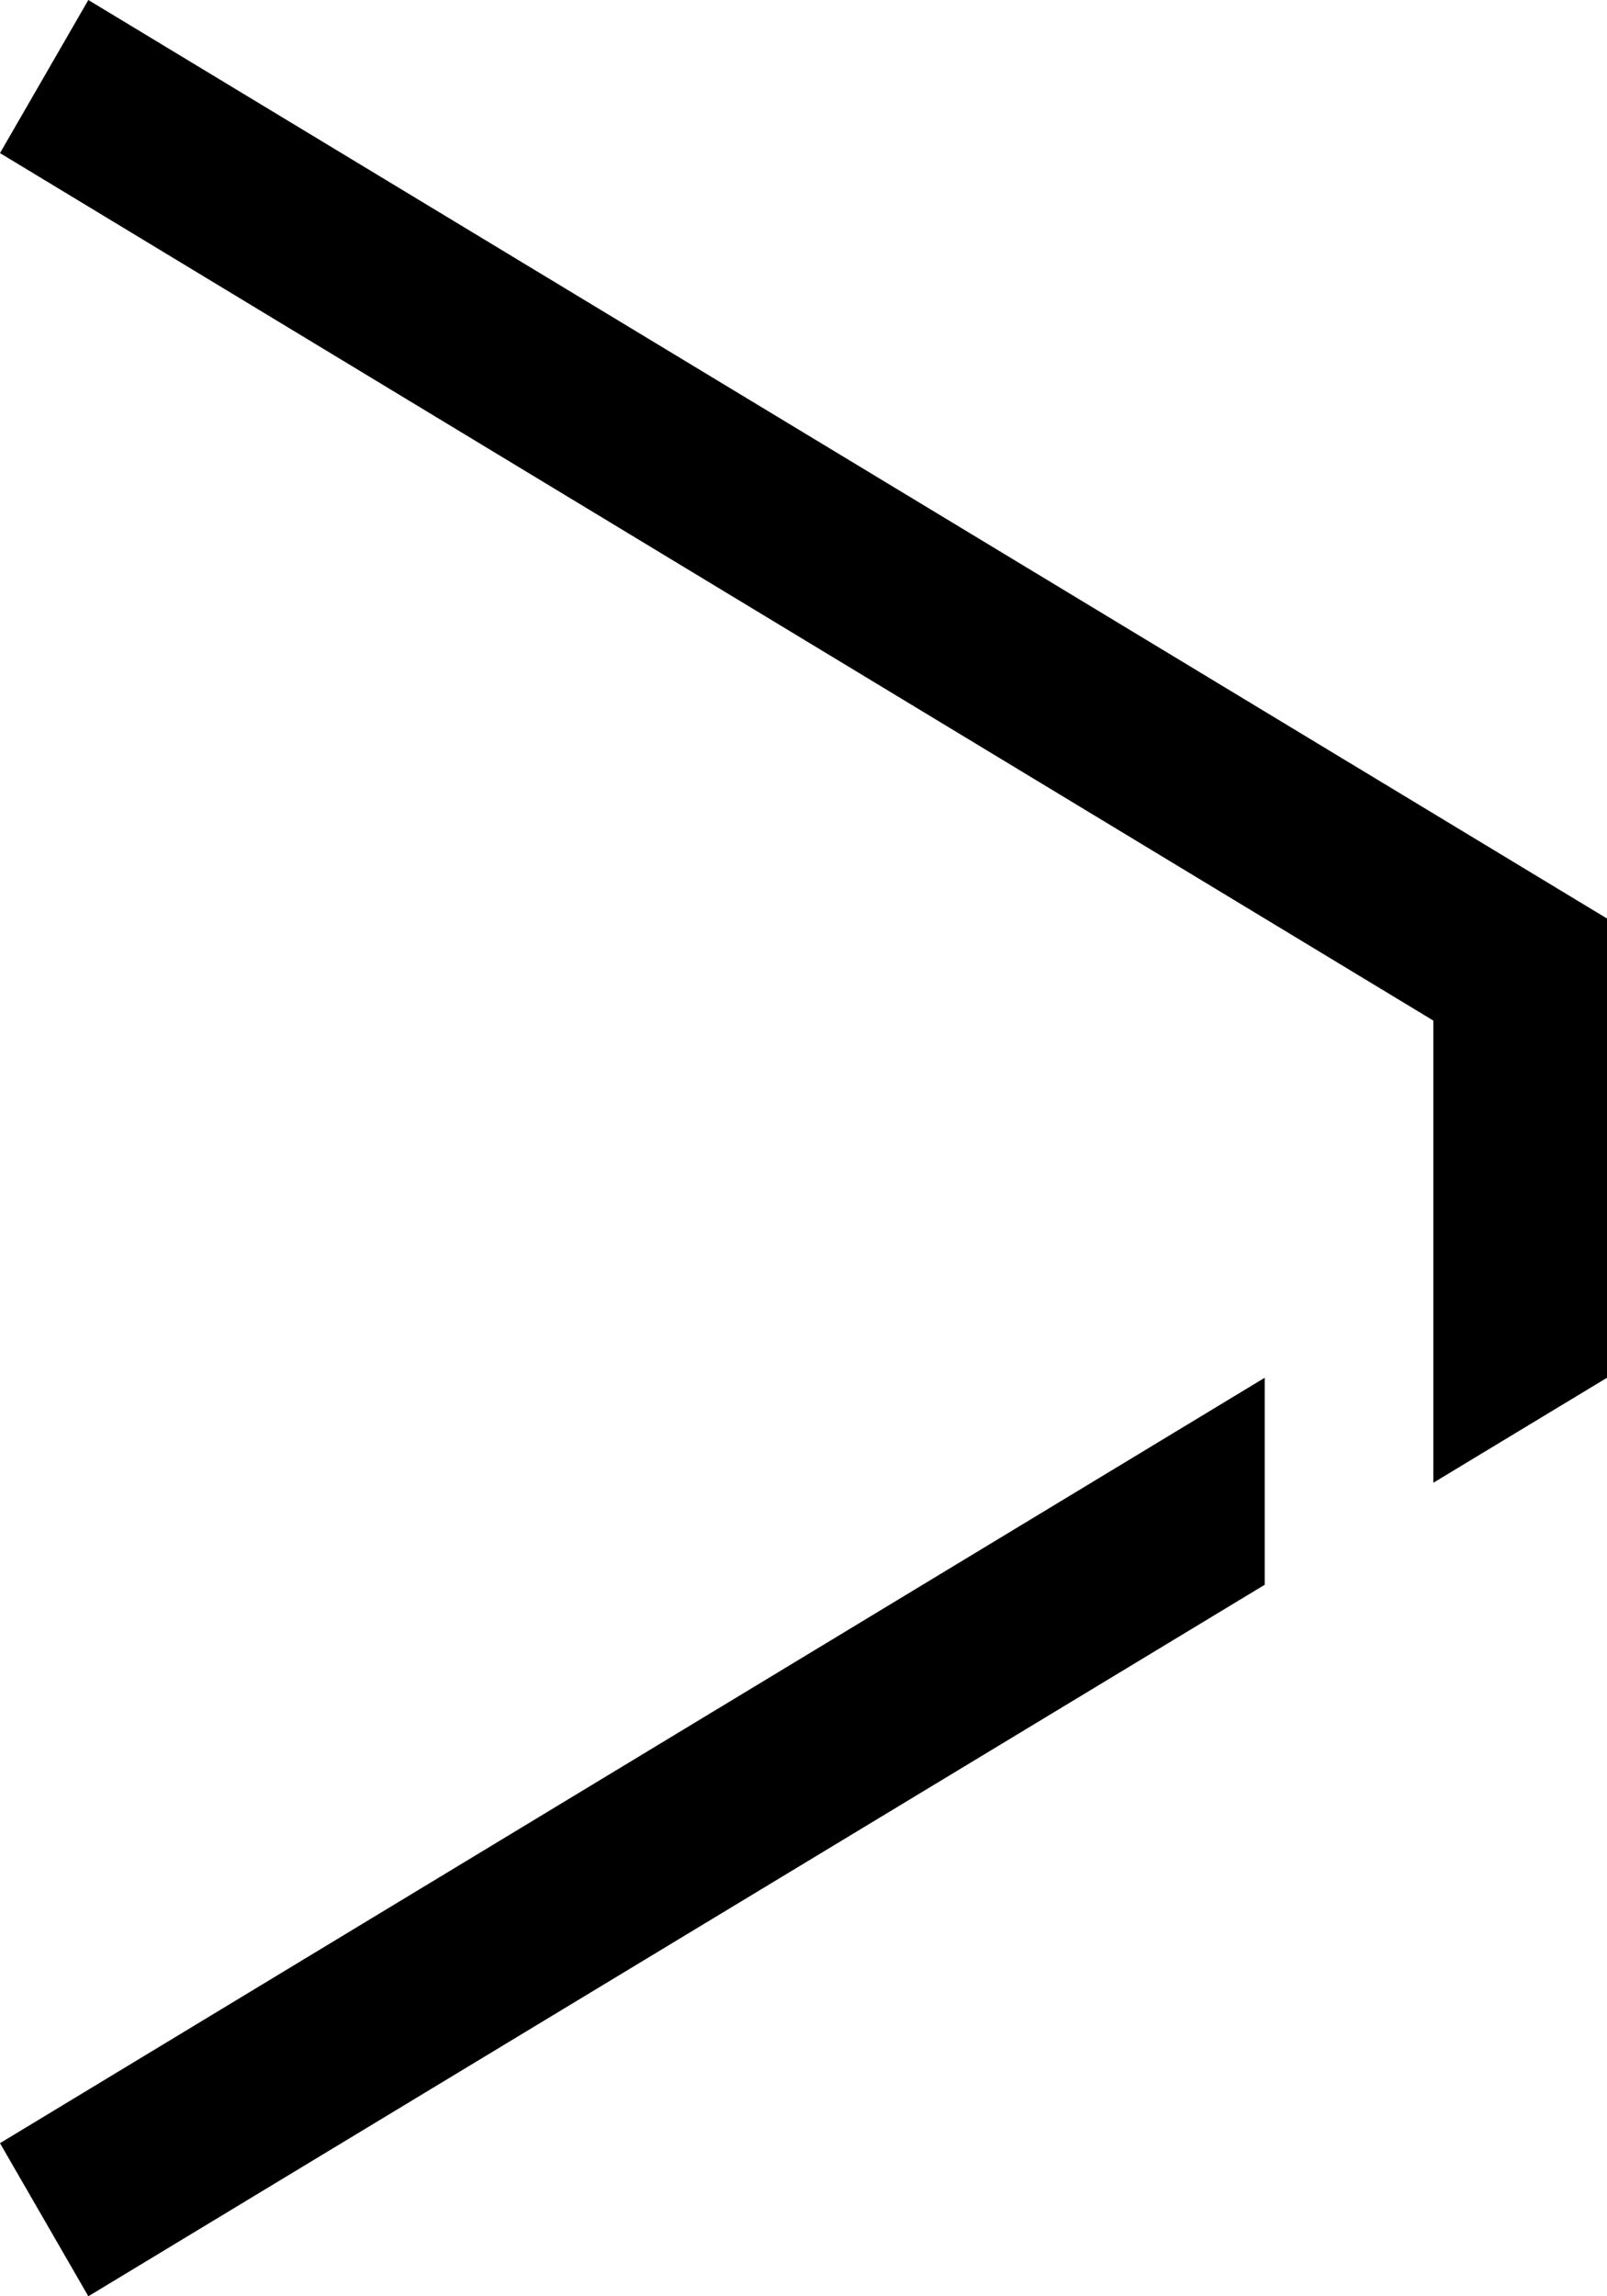 <svg width="28" height="40" viewBox="0 0 28 40" fill="currentColor" xmlns="http://www.w3.org/2000/svg">
<path d="M5.59506e-06 2.667L1.539 2.69013e-07L28 16L28 24L24.974 25.829L24.974 17.778L5.59506e-06 2.667Z"/>
<path d="M1.539 40L-6.52757e-06 37.333L22.036 24L22.036 27.606L1.539 40Z"/>
</svg>

